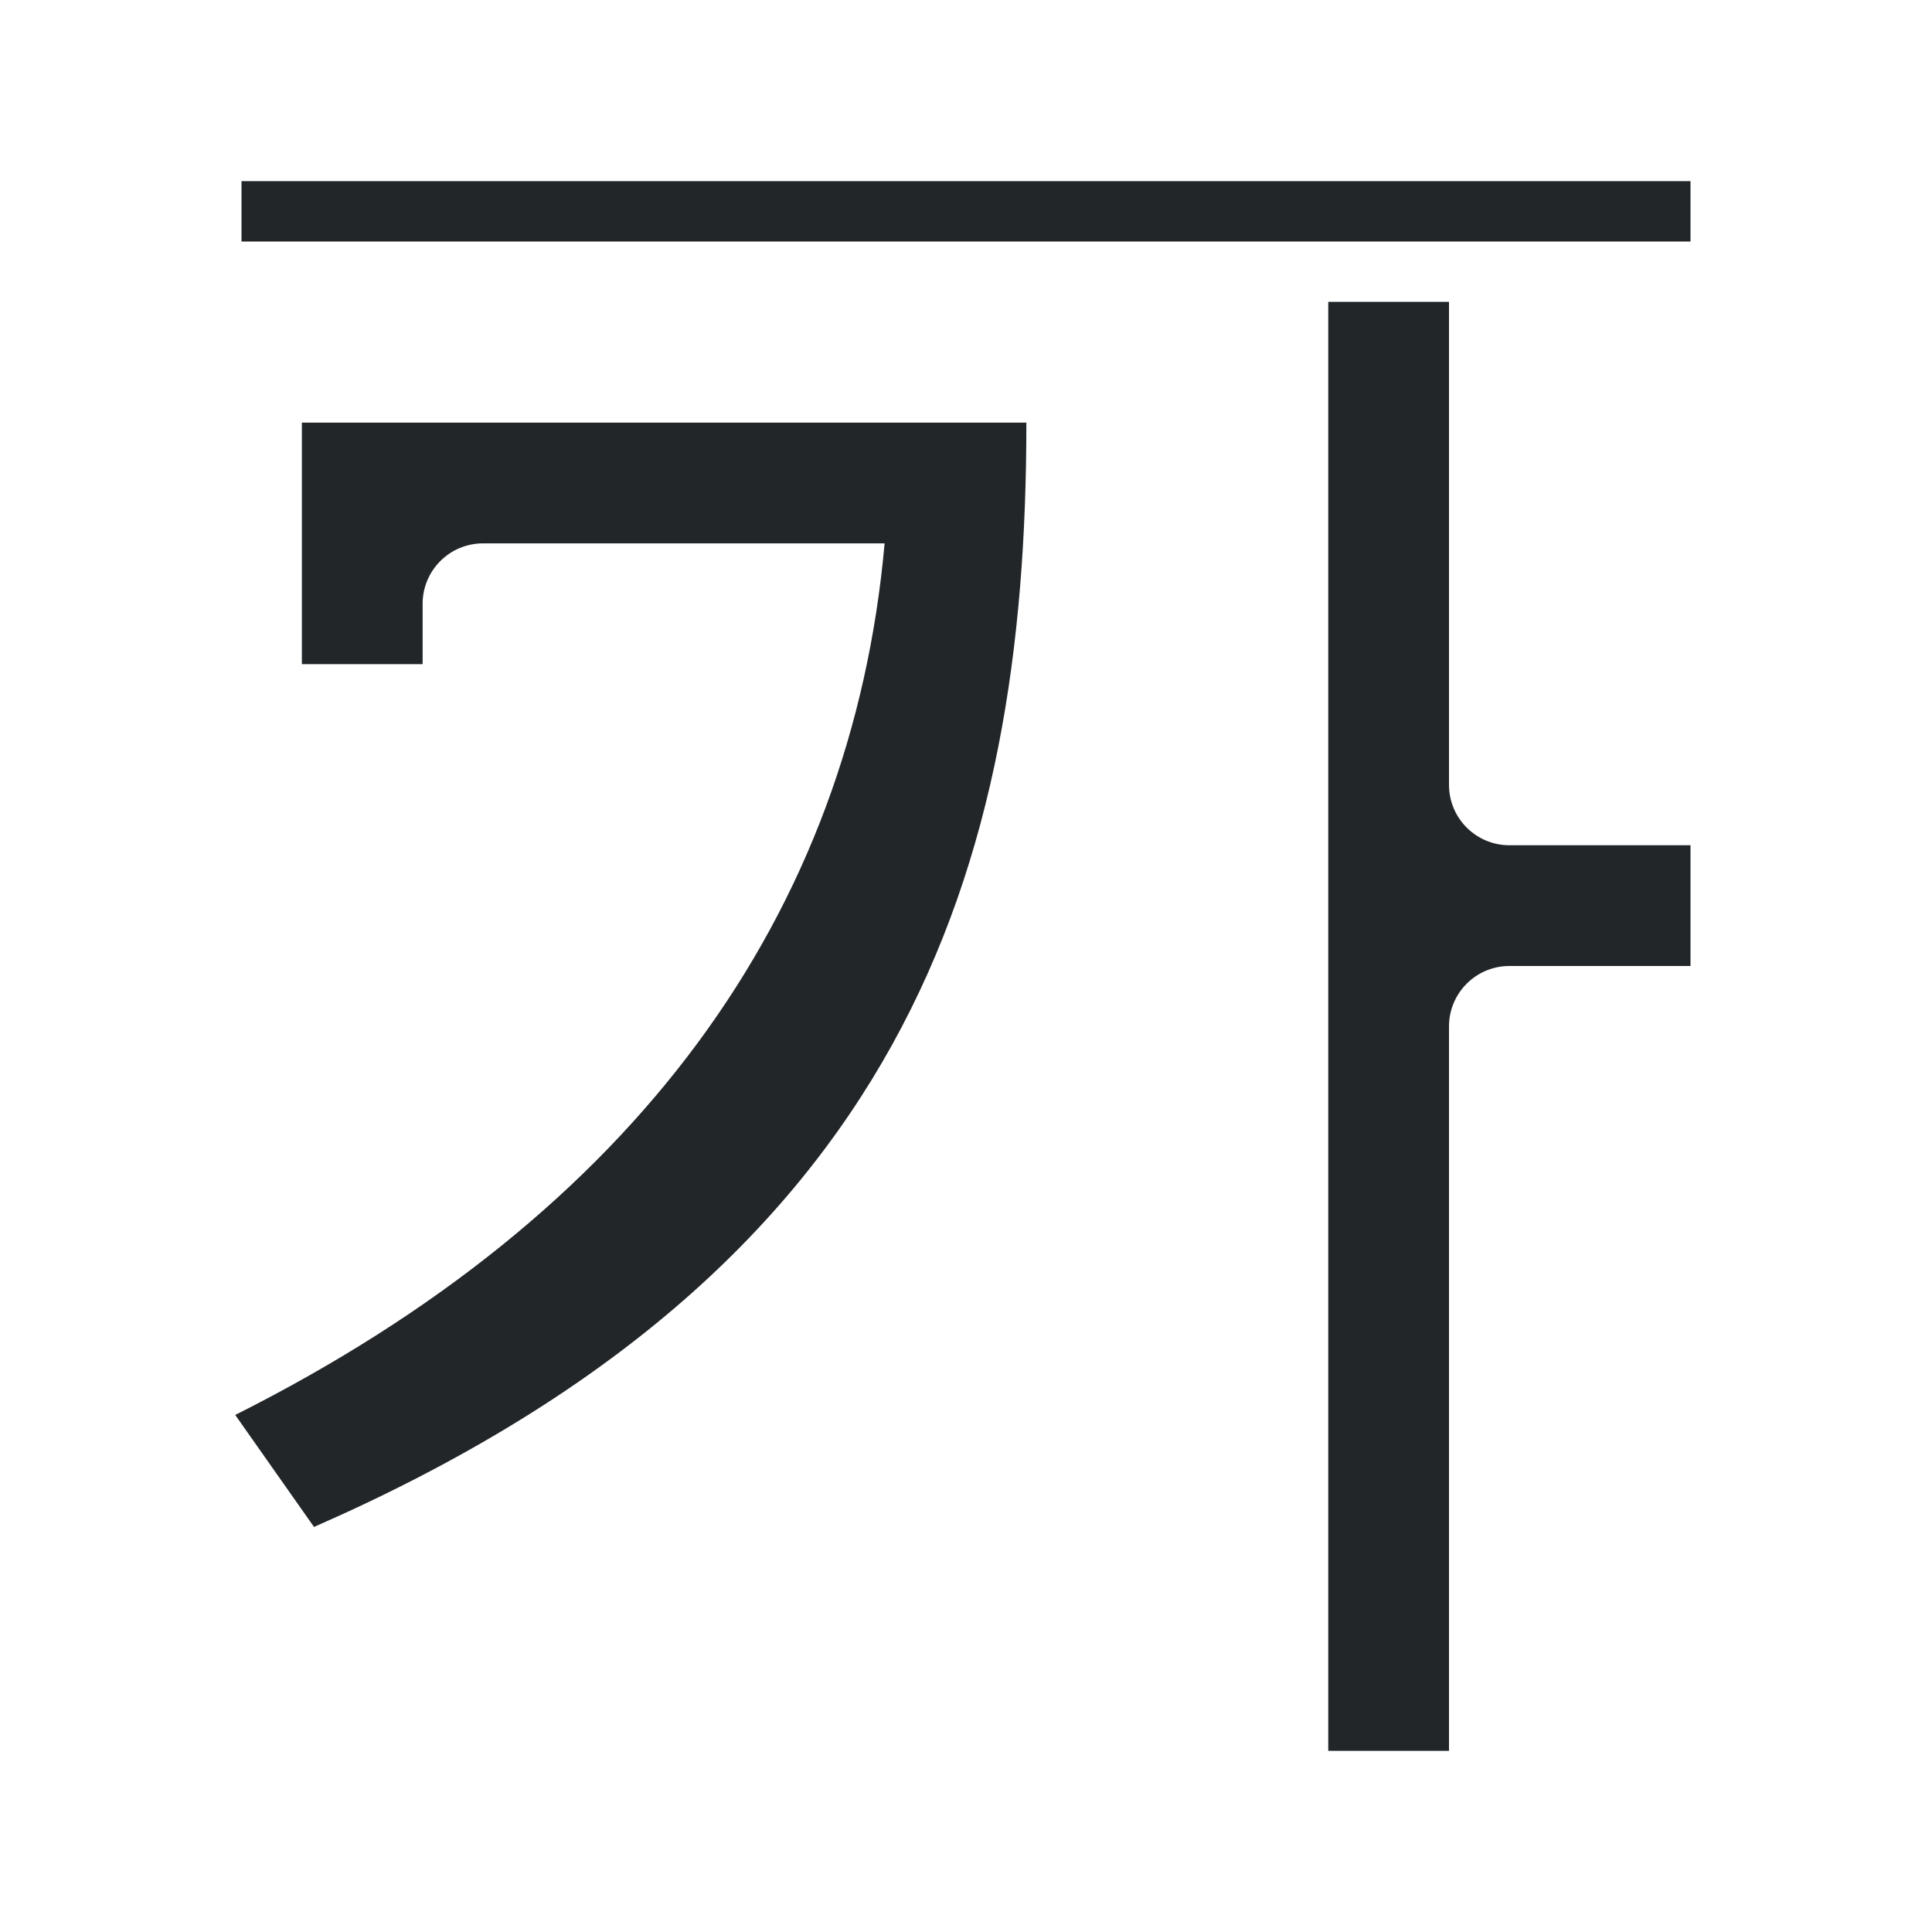 <svg viewBox="0 0 32 32" xmlns="http://www.w3.org/2000/svg"><path d="m4 3v1h24v-1zm18 2v24h2v-12c0-.552.448-1 1-1h3v-2h-3c-.552 0-1-.448-1-1v-8zm-17 2v2 2h2v-1c0-.552.448-1 1-1h6.652c-.551 6.146-4.118 11.102-10.756 14.436l1.305 1.855c9.798-4.292 11.799-10.899 11.799-18.291z" fill="#232629"/></svg>